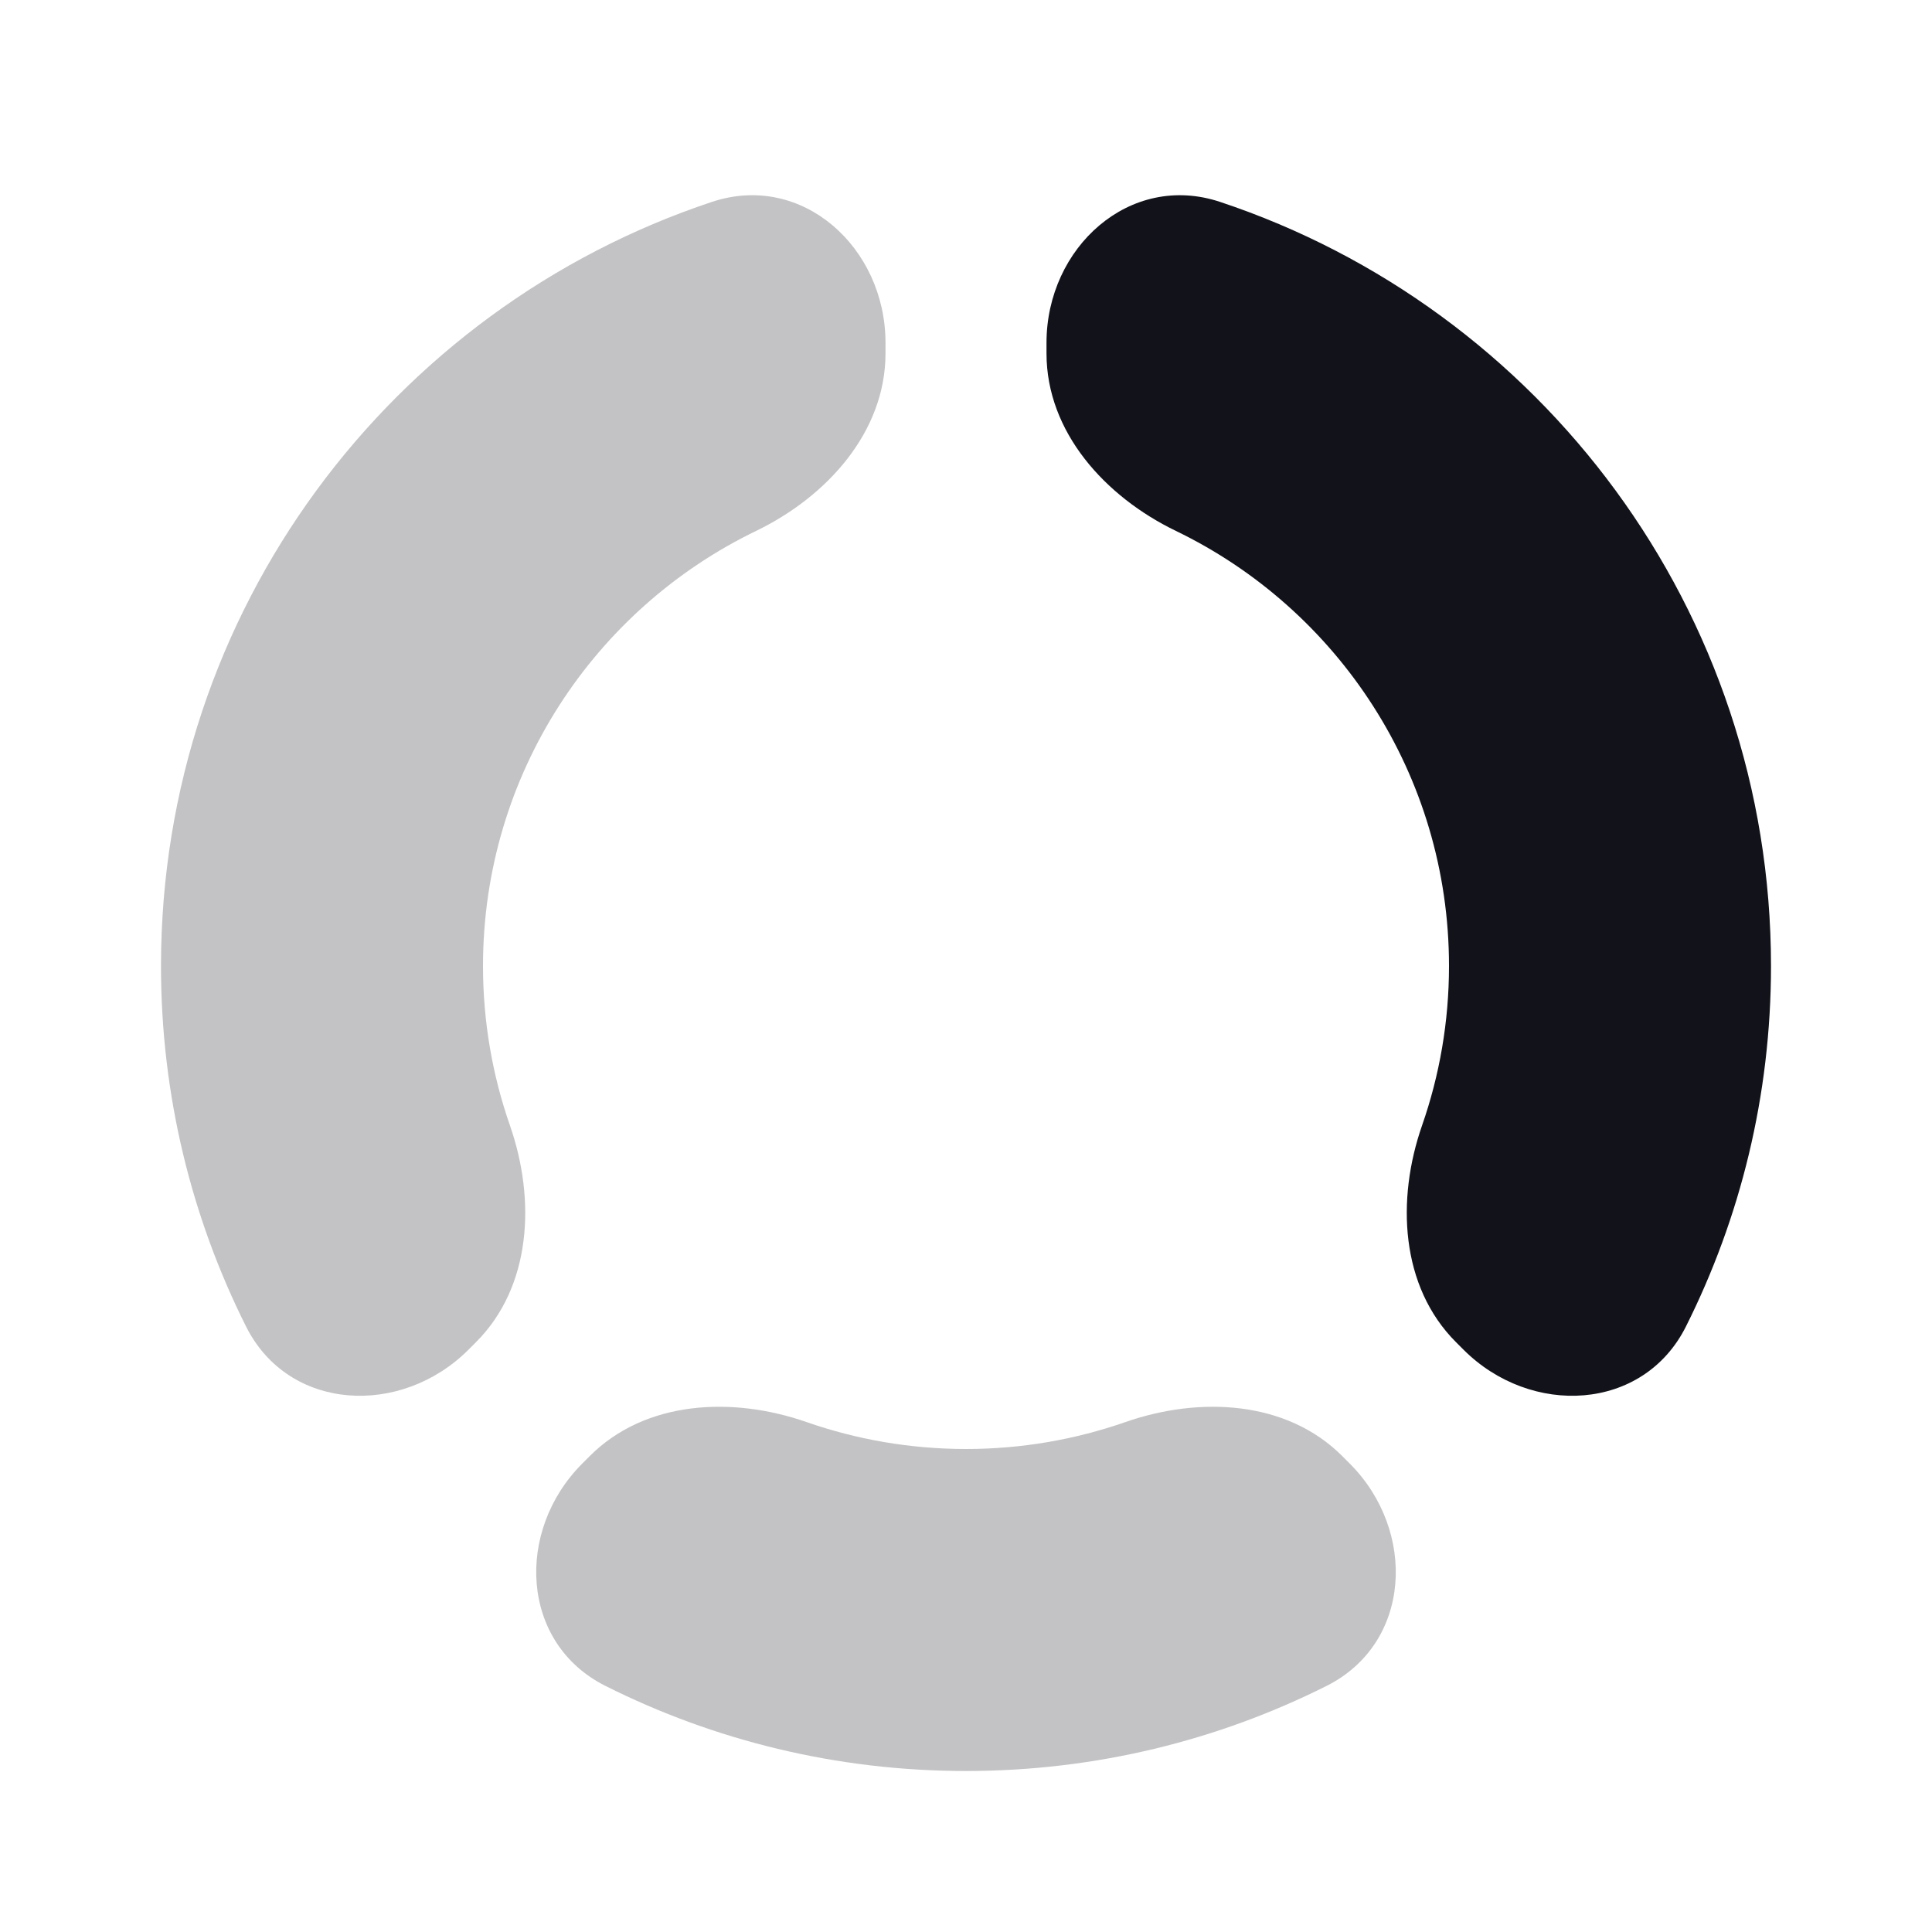 <svg width="24" height="24" viewBox="0 0 24 24" fill="none" xmlns="http://www.w3.org/2000/svg">
    <path opacity="0.25" fill-rule="evenodd" clip-rule="evenodd"
          d="M11 4.258C11 3.075 9.966 2.135 8.844 2.508C4.868 3.83 2 7.58 2 12C2 13.61 2.381 15.131 3.057 16.479C3.587 17.536 4.983 17.603 5.82 16.766L5.913 16.673C6.604 15.982 6.656 14.901 6.334 13.979C6.118 13.359 6 12.693 6 12C6 9.621 7.385 7.565 9.393 6.595C10.272 6.17 11 5.367 11 4.39V4.258ZM16.479 20.943C17.536 20.413 17.603 19.017 16.766 18.18L16.673 18.087C15.982 17.396 14.901 17.344 13.979 17.666C13.359 17.882 12.693 18 12 18C11.307 18 10.641 17.882 10.021 17.666C9.099 17.344 8.018 17.396 7.327 18.087L7.234 18.18C6.397 19.017 6.464 20.413 7.521 20.943C8.869 21.619 10.39 22 12 22C13.61 22 15.131 21.619 16.479 20.943Z"
          fill="#12131A"/>
    <path fill-rule="evenodd" clip-rule="evenodd"
          d="M13 4.39C13 5.367 13.728 6.17 14.607 6.595C16.615 7.565 18 9.621 18 12C18 12.693 17.882 13.359 17.666 13.979C17.344 14.901 17.396 15.982 18.087 16.673L18.18 16.766C19.017 17.603 20.413 17.536 20.943 16.479C21.619 15.131 22 13.61 22 12C22 7.58 19.132 3.83 15.156 2.508C14.034 2.135 13 3.075 13 4.258V4.39Z"
          fill="#12131A"/>
</svg>
